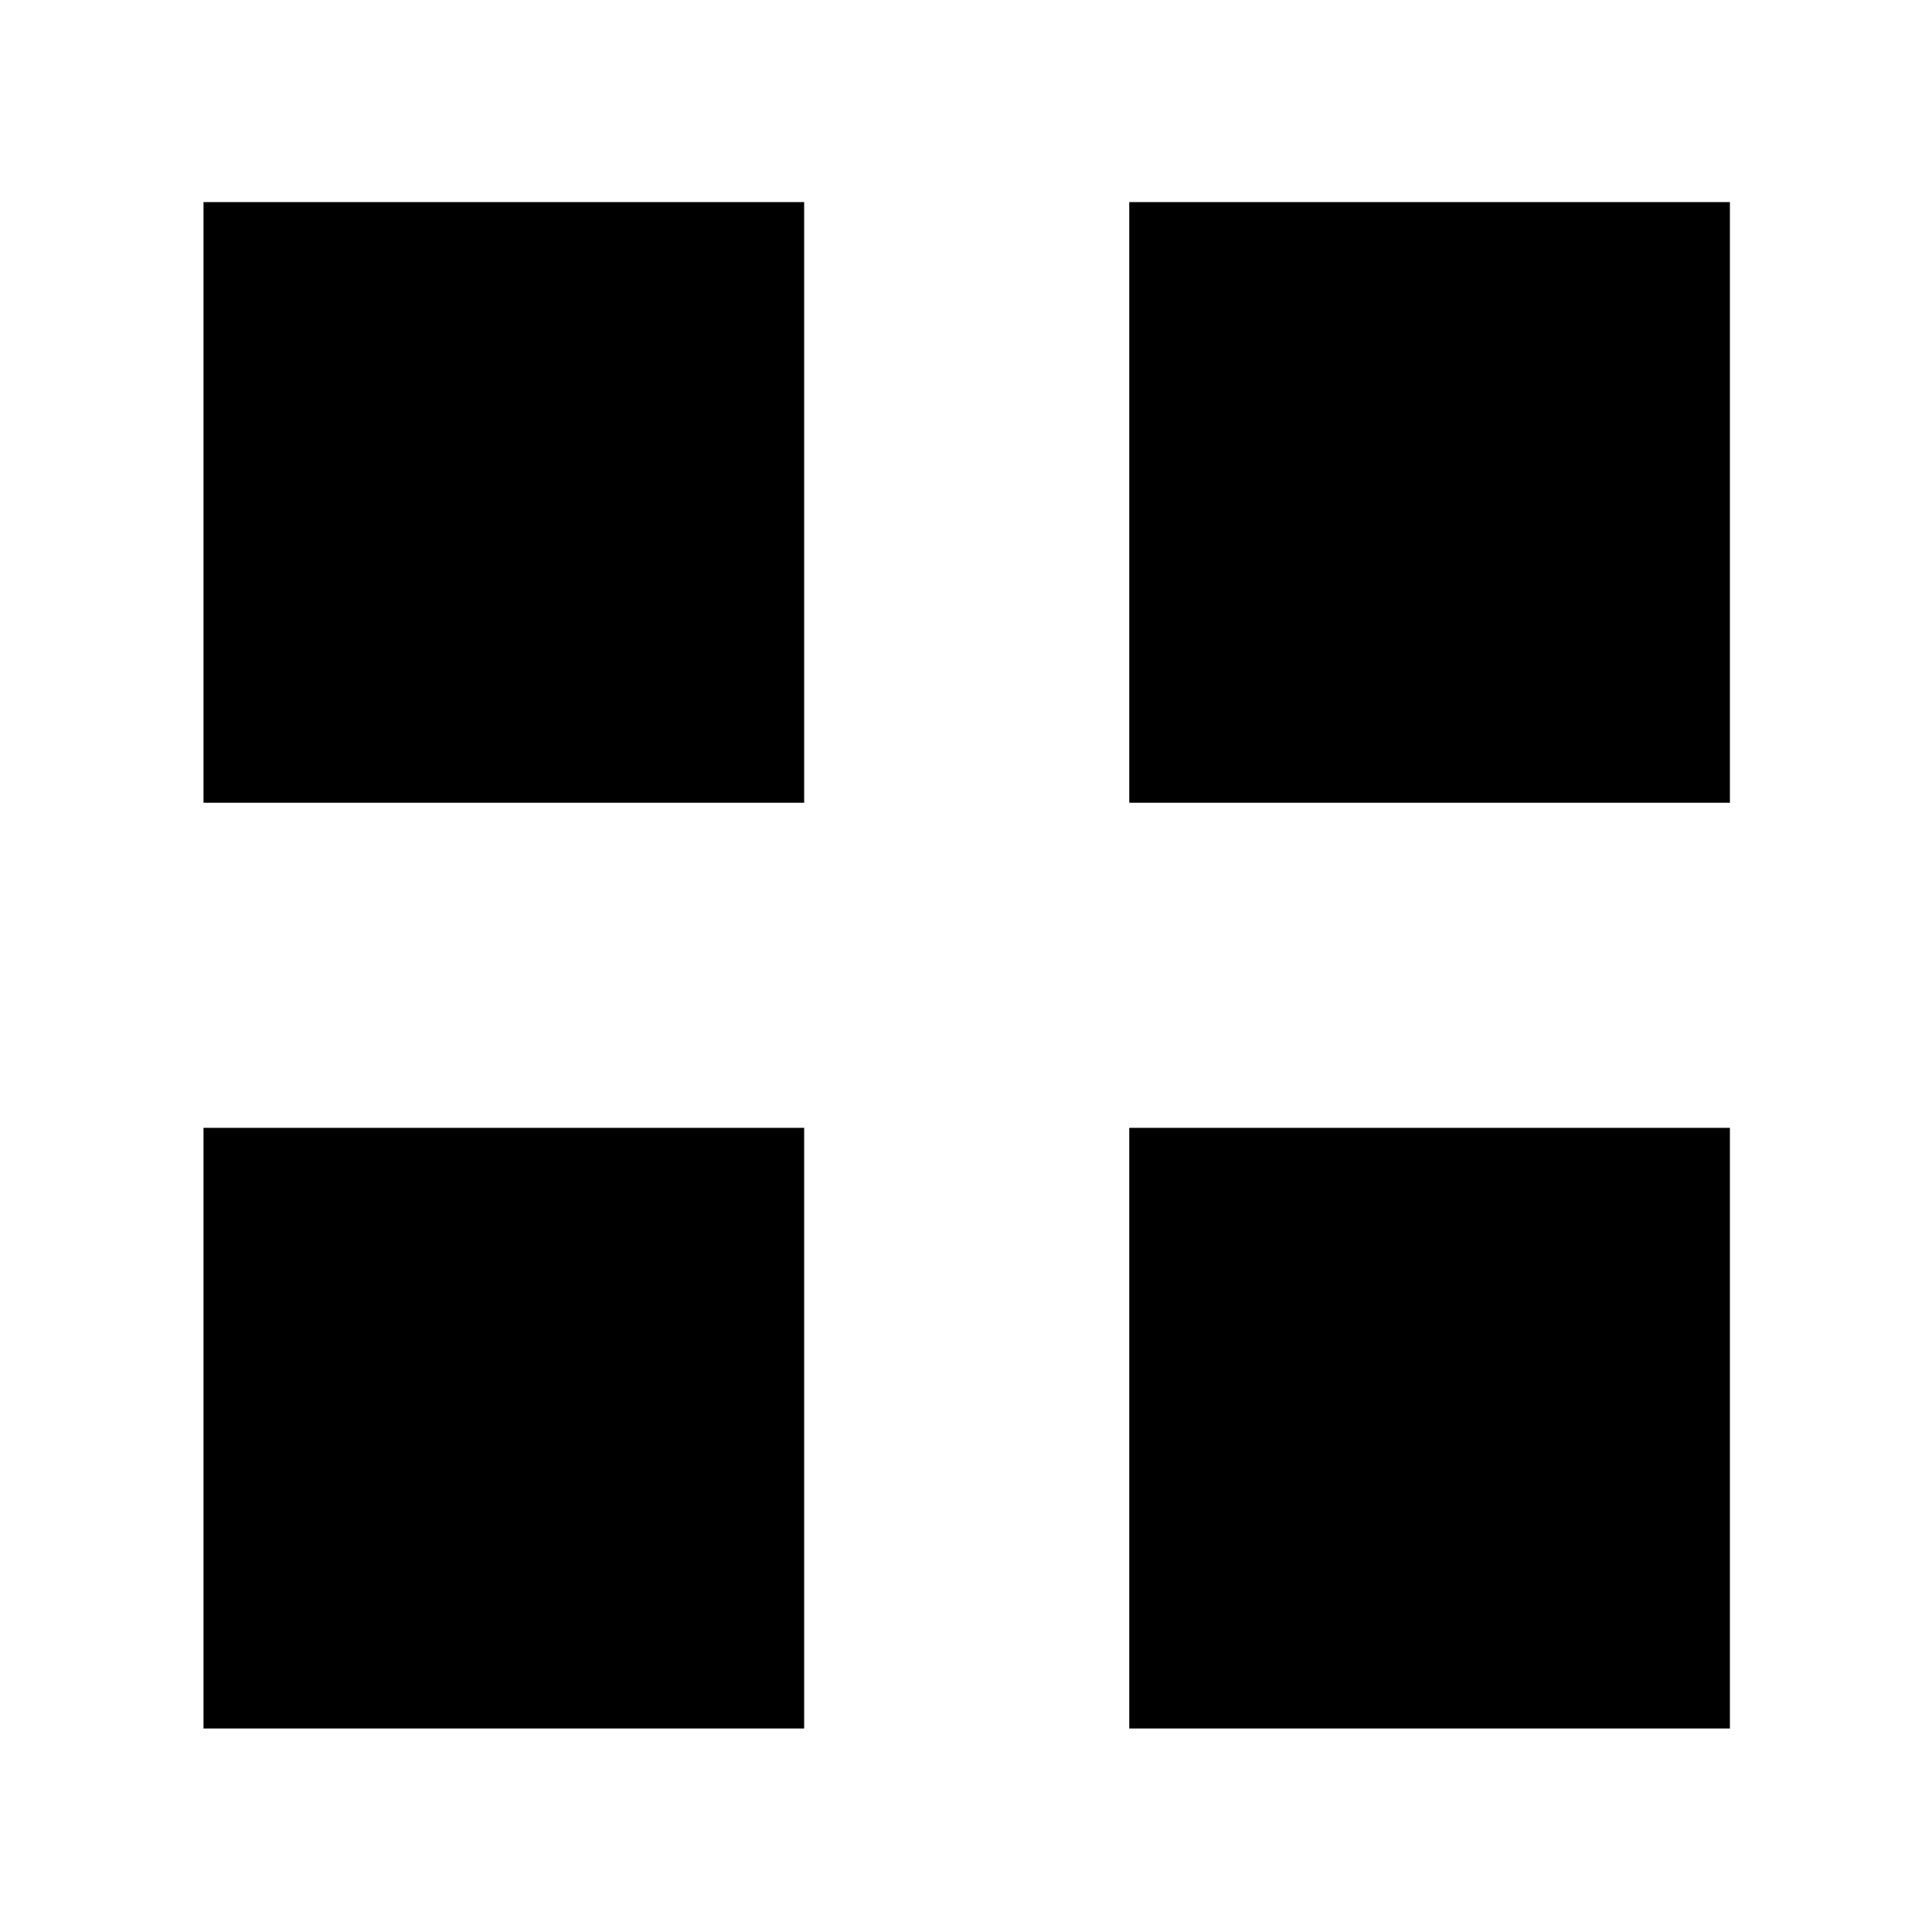 <svg xmlns="http://www.w3.org/2000/svg" height="48" viewBox="0 -960 960 960" width="48"><path d="M101.12-561.12v-298.46h298.46v298.46H101.12Zm0 460v-298.46h298.46v298.46H101.12Zm460-460v-298.46h298.46v298.46H561.12Zm0 460v-298.46h298.46v298.46H561.12Z"/></svg>